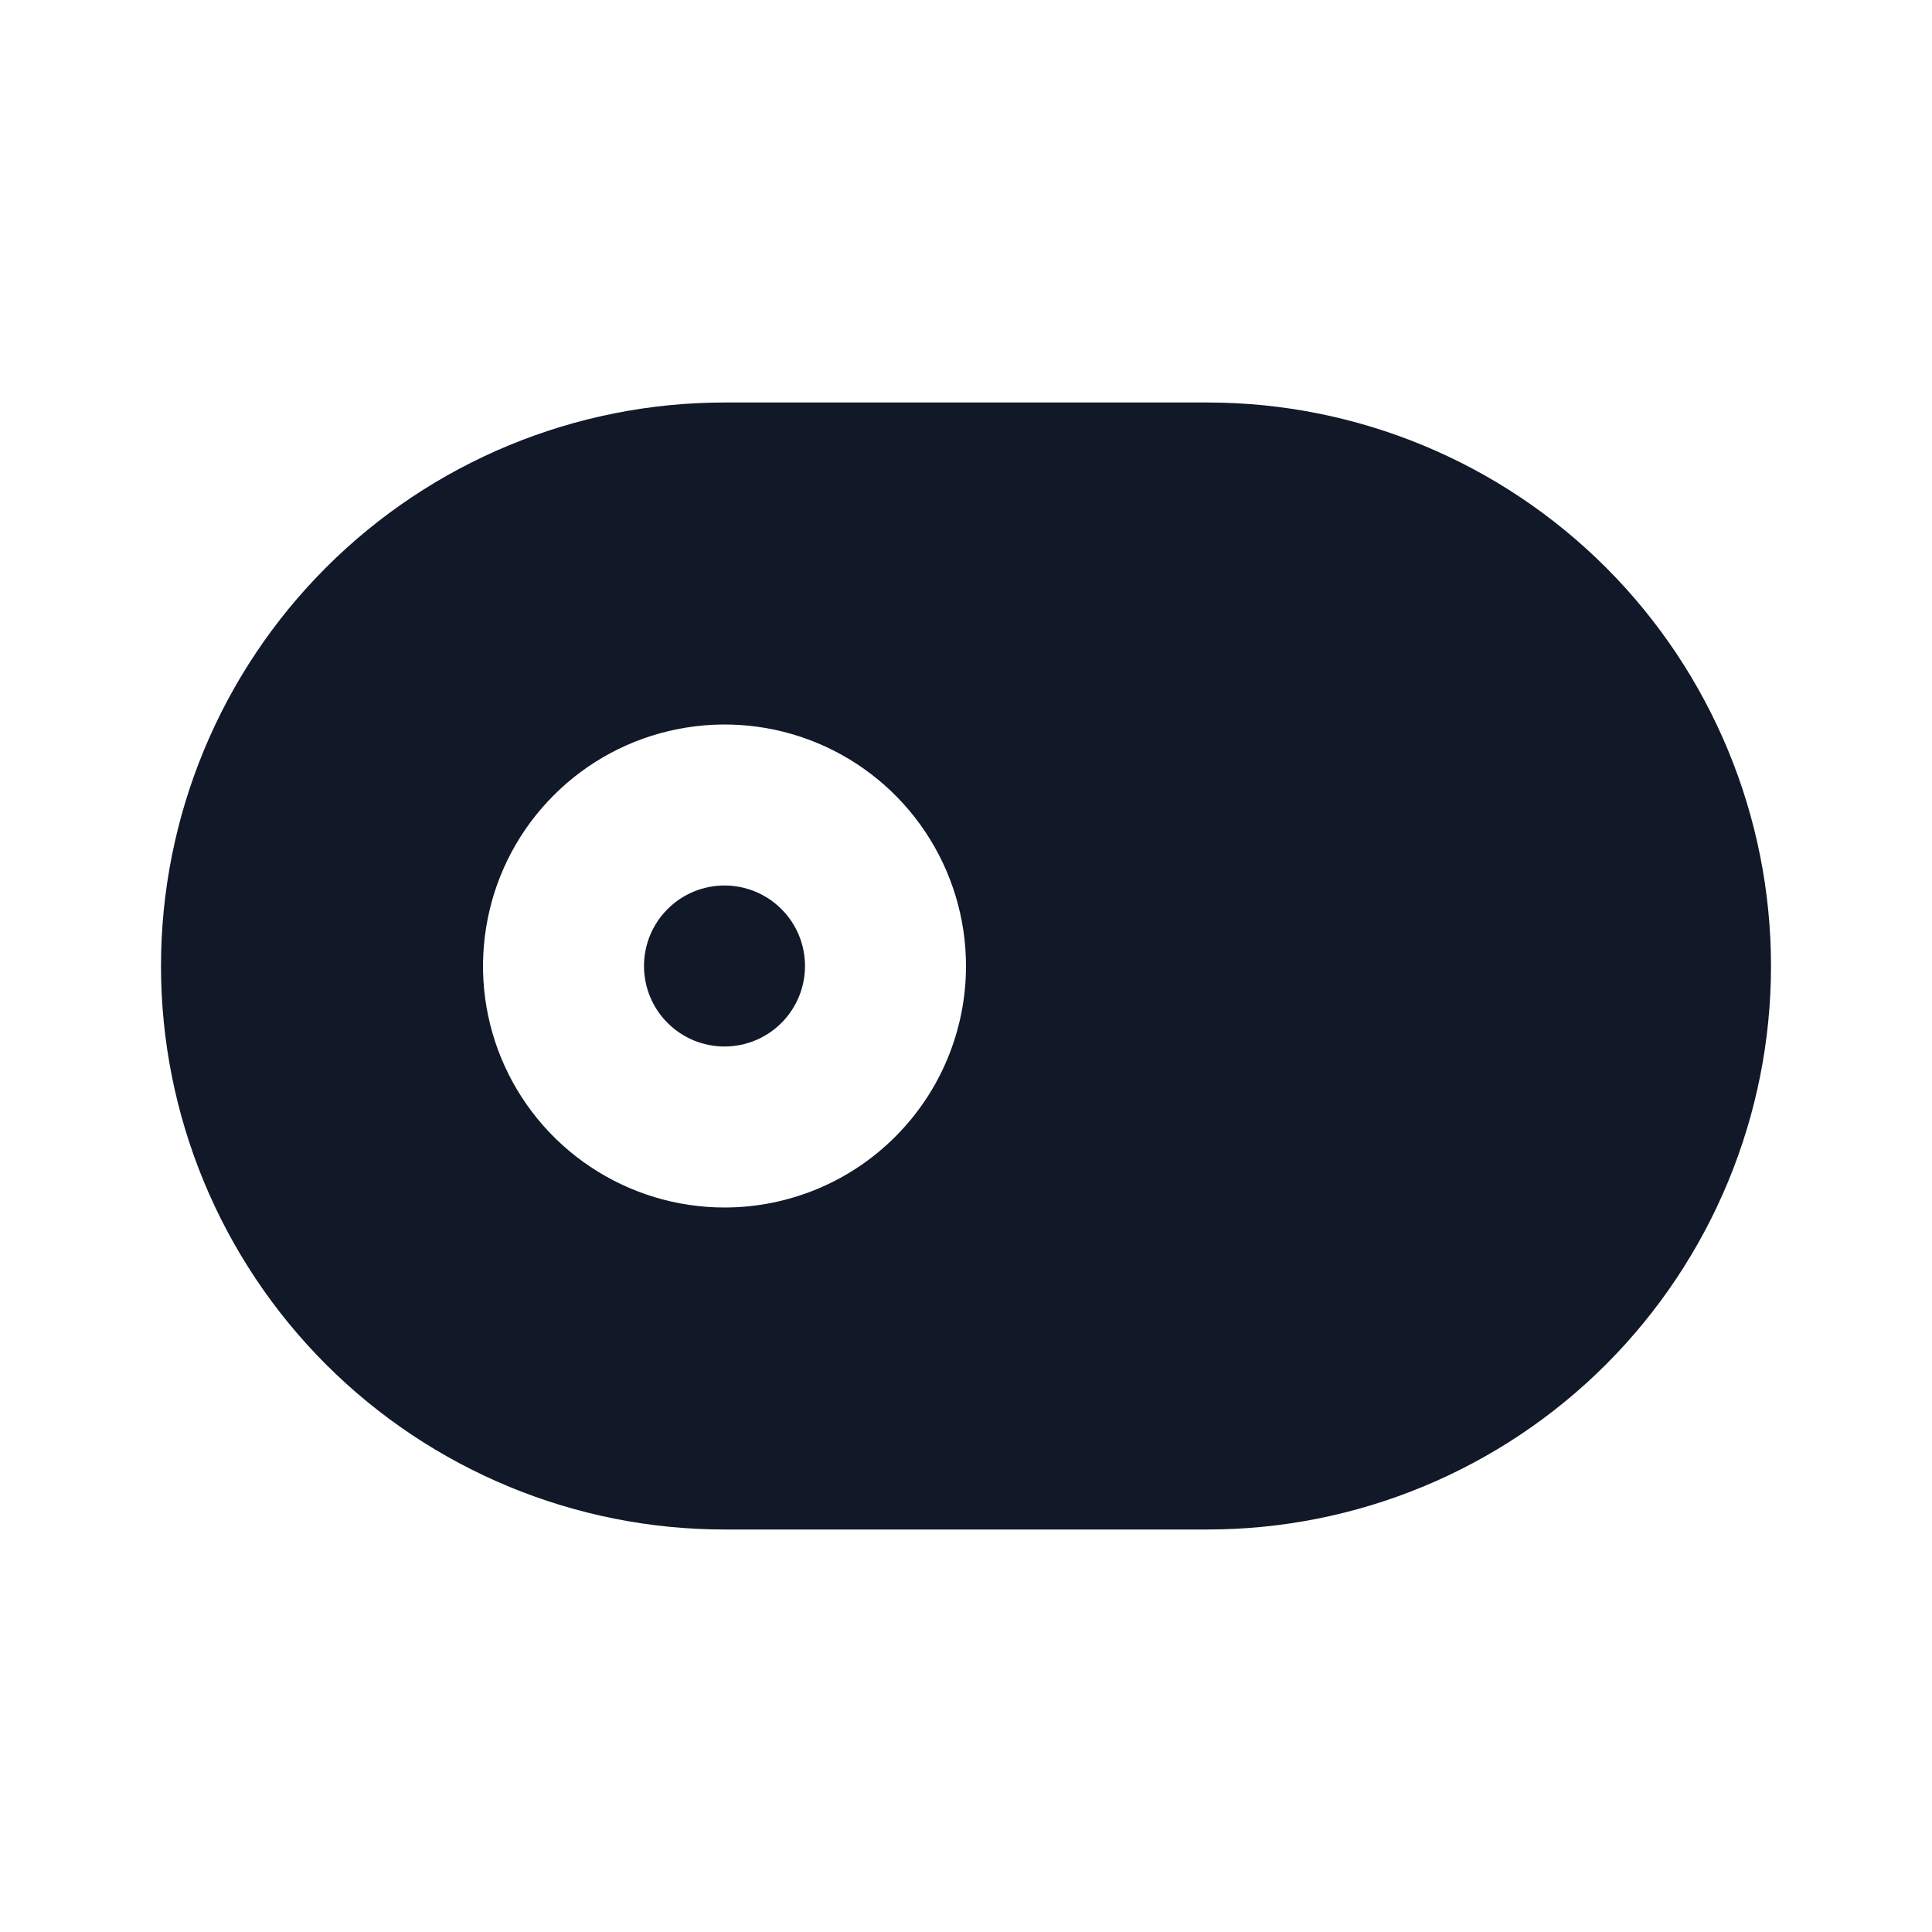 <svg width="24" height="24" viewBox="0 0 24 24" fill="none" xmlns="http://www.w3.org/2000/svg">
<g clip-path="url(#clip0_1_6950)">
<path d="M15 5H9C7.143 5 5.363 5.737 4.05 7.05C2.737 8.363 2 10.143 2 12C2 13.857 2.737 15.637 4.05 16.95C5.363 18.262 7.143 19 9 19H15C16.857 19 18.637 18.262 19.95 16.95C21.262 15.637 22 13.857 22 12C22 10.143 21.262 8.363 19.95 7.05C18.637 5.737 16.857 5 15 5ZM9 15C8.407 15 7.827 14.824 7.333 14.494C6.84 14.165 6.455 13.696 6.228 13.148C6.001 12.6 5.942 11.997 6.058 11.415C6.173 10.833 6.459 10.298 6.879 9.879C7.298 9.459 7.833 9.173 8.415 9.058C8.997 8.942 9.6 9.001 10.148 9.228C10.696 9.455 11.165 9.84 11.494 10.333C11.824 10.827 12 11.407 12 12C12 12.796 11.684 13.559 11.121 14.121C10.559 14.684 9.796 15 9 15Z" fill="#111827"/>
<path d="M9 11C8.735 11 8.48 11.105 8.293 11.293C8.105 11.48 8 11.735 8 12C8 12.265 8.105 12.52 8.293 12.707C8.48 12.895 8.735 13 9 13C9.265 13 9.52 12.895 9.707 12.707C9.895 12.52 10 12.265 10 12C10 11.735 9.895 11.48 9.707 11.293C9.52 11.105 9.265 11 9 11Z" fill="#111827"/>
</g>
<defs>
<clipPath id="clip0_1_6950">
<rect width="24" height="24" fill="white"/>
</clipPath>
</defs>
</svg>
